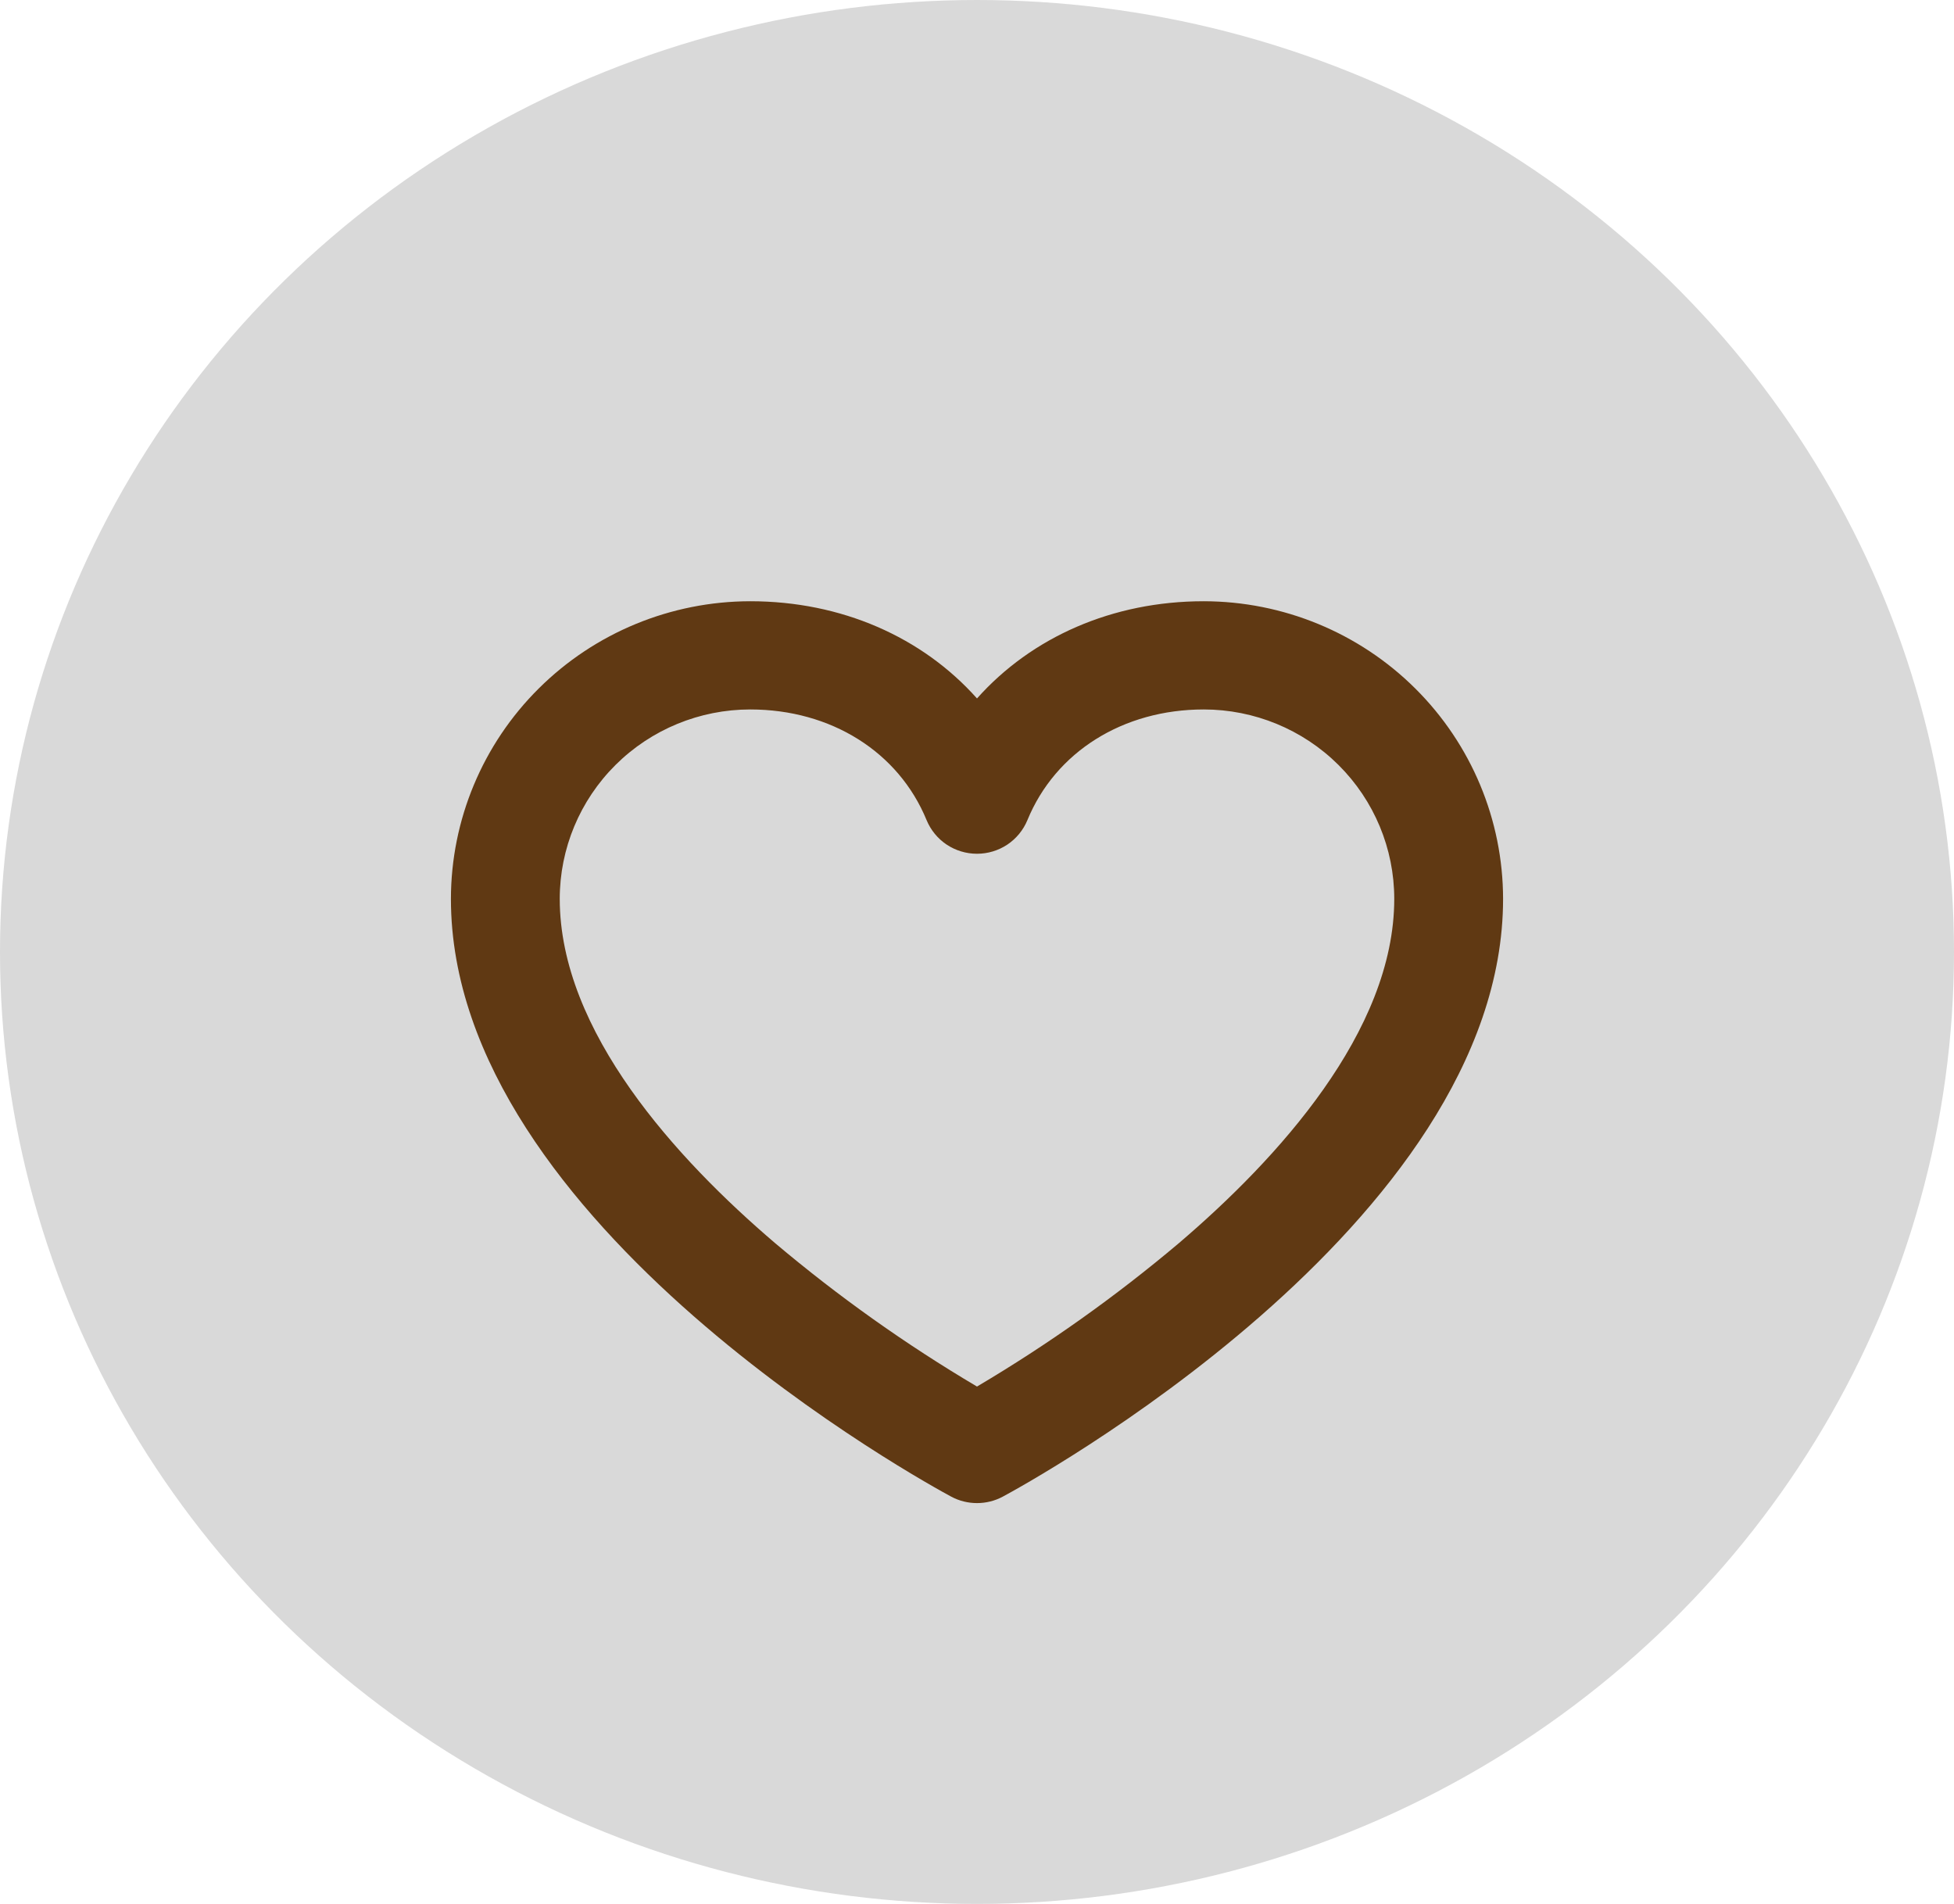 <svg width="39" height="38" viewBox="0 0 39 38" fill="none" xmlns="http://www.w3.org/2000/svg">
<ellipse cx="19.5" cy="19" rx="19.5" ry="19" fill="#D9D9D9"/>
<path d="M24.026 12C22.207 12 20.593 12.714 19.5 13.94C18.407 12.714 16.793 12 14.974 12C13.39 12.002 11.872 12.628 10.752 13.742C9.632 14.855 9.002 16.365 9 17.94C9 24.45 18.578 29.652 18.985 29.871C19.143 29.956 19.32 30 19.5 30C19.68 30 19.857 29.956 20.015 29.871C20.422 29.652 30 24.45 30 17.94C29.998 16.365 29.368 14.855 28.248 13.742C27.128 12.628 25.61 12.002 24.026 12ZM23.529 24.812C22.268 25.876 20.921 26.833 19.5 27.674C18.079 26.833 16.732 25.876 15.471 24.812C13.51 23.139 11.172 20.588 11.172 17.94C11.172 16.937 11.573 15.976 12.286 15.267C12.999 14.558 13.966 14.16 14.974 14.16C16.585 14.16 17.934 15.006 18.494 16.369C18.576 16.567 18.715 16.737 18.894 16.857C19.073 16.976 19.284 17.04 19.5 17.04C19.716 17.04 19.927 16.976 20.106 16.857C20.285 16.737 20.424 16.567 20.506 16.369C21.066 15.006 22.415 14.16 24.026 14.16C25.034 14.16 26.001 14.558 26.714 15.267C27.427 15.976 27.828 16.937 27.828 17.94C27.828 20.588 25.49 23.139 23.529 24.812Z" fill="#603913"/>
</svg>
